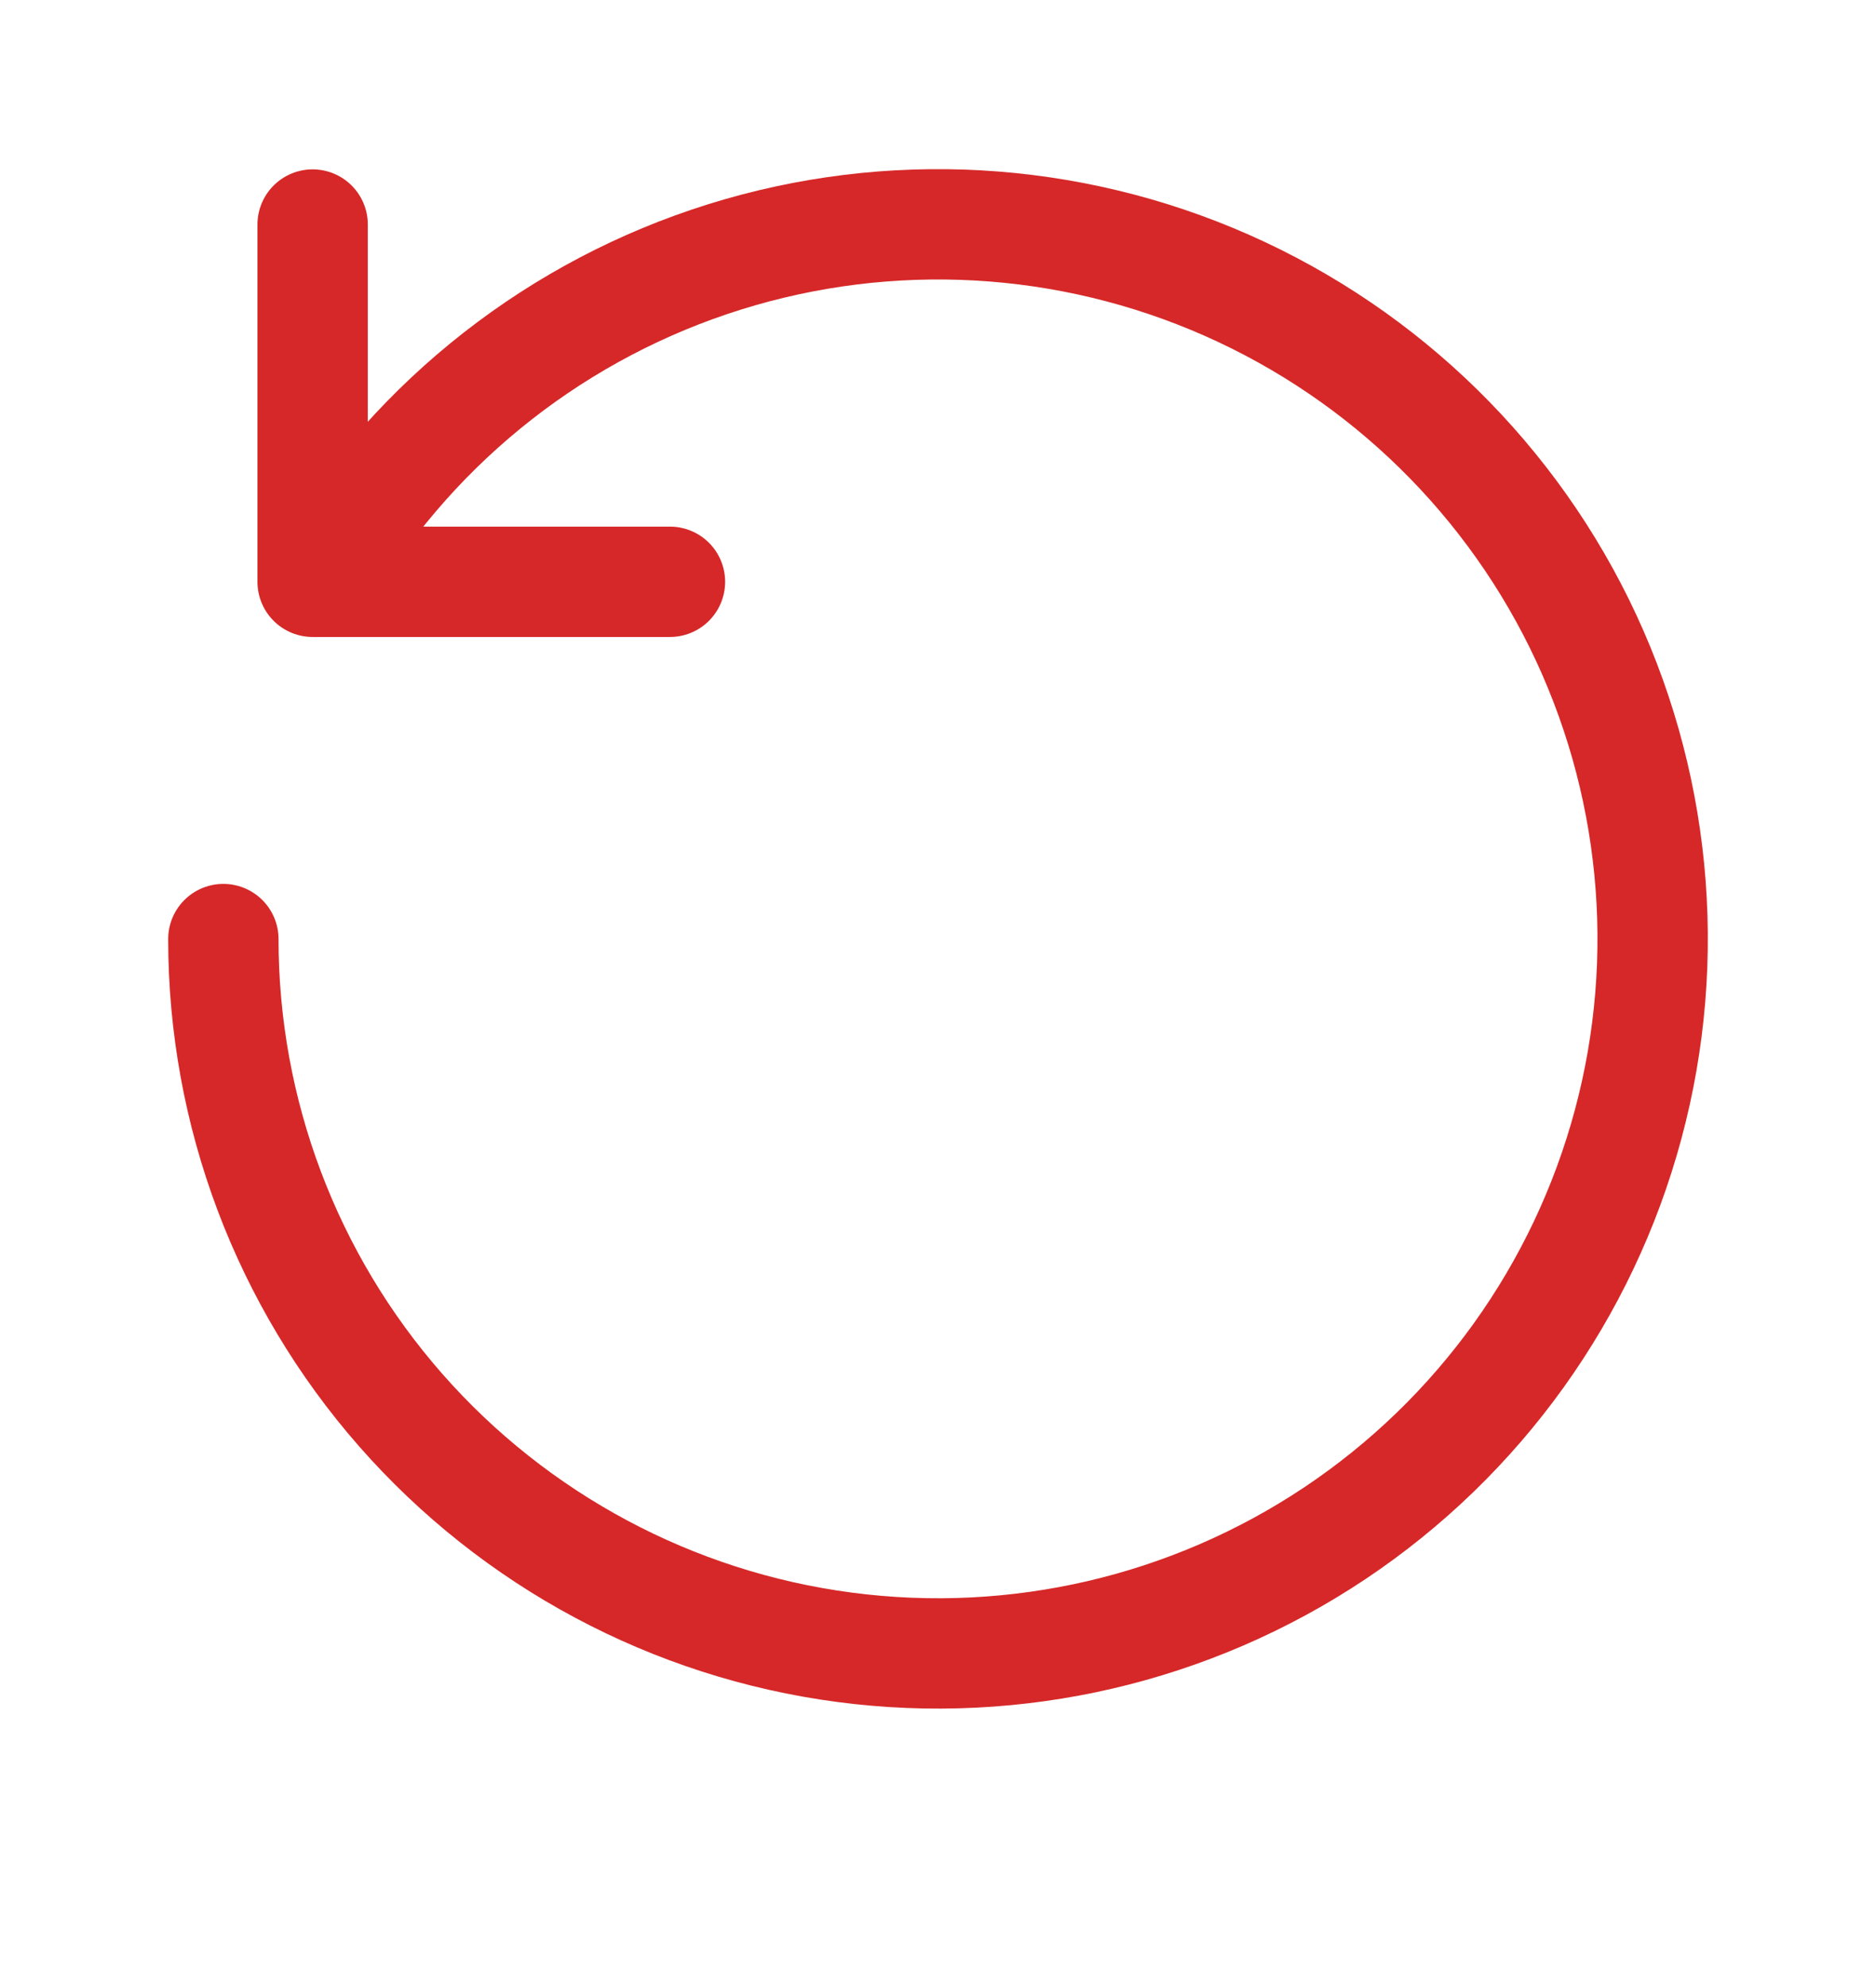 <svg width="17" height="18" viewBox="0 0 17 18" fill="none" xmlns="http://www.w3.org/2000/svg">
<path d="M2.896 5.263C3.684 3.904 4.938 2.877 6.426 2.374C7.914 1.871 9.534 1.926 10.985 2.529C12.435 3.132 13.617 4.241 14.311 5.65C15.004 7.059 15.162 8.673 14.754 10.19C14.347 11.706 13.402 13.024 12.096 13.896C10.79 14.768 9.211 15.135 7.654 14.93C6.096 14.725 4.667 13.96 3.631 12.78C2.595 11.599 2.024 10.082 2.024 8.511" stroke="#D62828" stroke-linecap="round" stroke-linejoin="round"/>
<path d="M6.071 5.273H2.833V2.035" stroke="#D62828" stroke-linecap="round" stroke-linejoin="round"/>
</svg>
